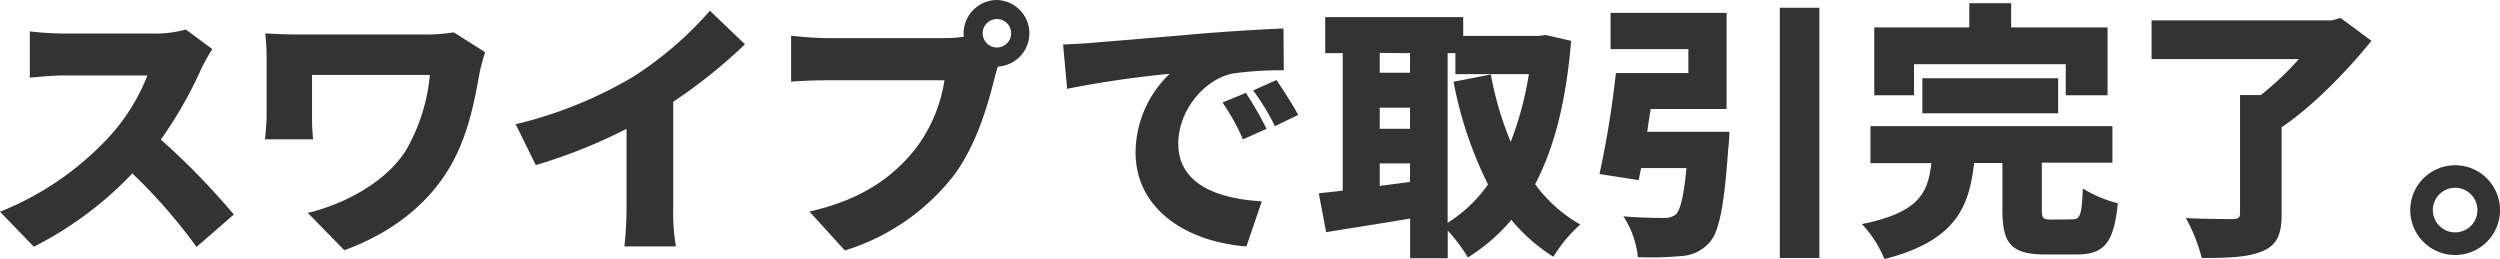 <svg xmlns="http://www.w3.org/2000/svg" viewBox="0 0 428.42 44.35"><defs><style>.cls-1{fill:#333;}</style></defs><g id="レイヤー_2" data-name="レイヤー 2"><g id="TradeTools"><g id="tradetools_st1_02"><path class="cls-1" d="M34.5,11.78a70.82,70.82,0,0,1-6.94,12.14A123.1,123.1,0,0,1,40.07,36.76l-6.39,5.56a92,92,0,0,0-11-12.6A61.85,61.85,0,0,1,5.8,42.28l-5.8-6A51.27,51.27,0,0,0,18.82,23.32a33.79,33.79,0,0,0,6.44-10.39H11c-2.07,0-4.6.27-5.89.37V5.38A54.57,54.57,0,0,0,11,5.75H26.31a19.43,19.43,0,0,0,5.53-.69l4.55,3.36A26.89,26.89,0,0,0,34.5,11.78Z"/><path class="cls-1" d="M82.17,12.56c-.82,4.46-1.93,11.22-5.65,17C72.65,35.65,66.39,40.21,59,42.88l-6.25-6.4C58.62,35.1,66,31.42,69.57,25.76a31.45,31.45,0,0,0,4.09-12.92H53.47v6.8a41.52,41.52,0,0,0,.18,4.24H45.42c.13-1.57.27-2.81.27-4.24V10c0-1.33-.09-2.94-.23-4.28,1.57.1,3.82.19,6,.19H72.56a29.34,29.34,0,0,0,5.2-.37l5.38,3.41A30.72,30.72,0,0,0,82.17,12.56Z"/><path class="cls-1" d="M108.5,13.16A61.68,61.68,0,0,0,121.66,1.84l6,5.75a88.64,88.64,0,0,1-12.29,9.85V35.56a35,35,0,0,0,.46,6.67H107a63,63,0,0,0,.37-6.67V22.08a90.71,90.71,0,0,1-15.55,6.21l-3.45-7A72.65,72.65,0,0,0,108.5,13.16Z"/><path class="cls-1" d="M170.83,0A5.71,5.71,0,0,1,171,11.41c-.23.69-.41,1.38-.55,1.93-1.1,4.33-3,11.32-6.95,16.66a37.71,37.71,0,0,1-18.72,12.92l-6.07-6.67c9.24-2.07,14.44-6.12,18.08-10.63a25.86,25.86,0,0,0,5.06-11.86H141.57c-2.25,0-4.78.13-6,.23V6.12c1.43.18,4.47.41,6,.41h20.29a23.17,23.17,0,0,0,3.32-.23,2.24,2.24,0,0,1-.05-.6A5.74,5.74,0,0,1,170.83,0Zm0,8.14A2.44,2.44,0,1,0,168.4,5.7,2.45,2.45,0,0,0,170.83,8.14Z"/><path class="cls-1" d="M186.88,7.36c4.32-.37,11.27-.92,19.69-1.66,4.6-.36,10-.69,13.38-.82l.05,7.17a58,58,0,0,0-8.83.56c-5,1.1-9.25,6.48-9.25,12,0,6.76,6.35,9.43,14.31,9.89l-2.63,7.73c-10.25-.79-19-6.35-19-16.15a18.78,18.78,0,0,1,5.84-13.43,175.74,175.74,0,0,0-17.57,2.57l-.69-7.59C184,7.54,186,7.45,186.88,7.36Zm30.17,14.72L213,23.88a36.45,36.45,0,0,0-3.5-6.31l4-1.65A59.34,59.34,0,0,1,217.05,22.08Zm5.43-2.39-4,1.93a38.94,38.94,0,0,0-3.73-6.12l4-1.79C219.86,15.37,221.56,18,222.48,19.69Z"/><path class="cls-1" d="M269.24,7c-.83,10.21-2.85,18.26-6.17,24.57a24.84,24.84,0,0,0,7.73,6.9A25,25,0,0,0,266.2,44,30.1,30.1,0,0,1,259,37.68a31.59,31.59,0,0,1-7.45,6.44,28.31,28.31,0,0,0-3.45-4.6v4.74h-6.45V37.45c-5.06.87-10.25,1.65-14.4,2.34L226,33.12c1.24-.13,2.63-.27,4.1-.46V9.11h-3V2.94h23.65V6.16h12.93L264.87,6Zm-32.8,2.07v3.4h5.19V9.11Zm0,13h5.19V18.45h-5.19Zm5.19,9.11V28h-5.19v3.86Zm6.45,7A24.12,24.12,0,0,0,255,31.61,67.2,67.2,0,0,1,249.09,14l6.39-1.24a56.18,56.18,0,0,0,3.41,11.55A56.7,56.7,0,0,0,262,12.7H249.41V9.11h-1.33Z"/><path class="cls-1" d="M296.37,22.59s-.05,1.84-.19,2.71c-.69,9.8-1.52,14.36-3.22,16.24a6.93,6.93,0,0,1-5.06,2.35,55.55,55.55,0,0,1-7.22.18,15.65,15.65,0,0,0-2.49-7c2.63.23,5.53.28,6.81.28a3.25,3.25,0,0,0,2.12-.55c.83-.69,1.43-3.18,1.89-8h-7.78l-.41,2.07-6.72-1.05a164.36,164.36,0,0,0,2.81-17.3h12.42V8.42H276V2.21h19.88V18.68h-13c-.23,1.33-.42,2.62-.6,3.91ZM311.78,1.33V44.21H305V1.33Z"/><path class="cls-1" d="M355.14,37.59c1.33,0,1.61-.74,1.79-5.29a21.21,21.21,0,0,0,6,2.53c-.69,6.9-2.39,8.78-7.13,8.78h-5.24c-6,0-7.41-1.93-7.41-7.68v-8H338.3c-.87,7.73-3.27,13.34-15.37,16.47a19.18,19.18,0,0,0-3.86-6c9.94-2,11.32-5.47,11.91-10.44H320.54V21.62H362v6.26h-12.1v8c0,1.56.23,1.75,1.71,1.75ZM328,16.33h-6.81V4.69h16.29V.55h7.17V4.69h16.52V16.33H354V11H328Zm1.43,3.08v-6H352.7v6Z"/><path class="cls-1" d="M406.39,7C402.25,12.1,396.5,18.08,391,21.81v14.9c0,3.59-.87,5.38-3.45,6.4s-6,1.1-10.25,1.1a28.13,28.13,0,0,0-2.72-6.85c2.95.18,6.86.18,7.91.18s1.38-.23,1.38-1V16.29h3.55a48.83,48.83,0,0,0,6.53-6.17H368.71V3.5h30.82l1.57-.42Z"/><path class="cls-1" d="M428.42,36a7.69,7.69,0,1,1-7.69-7.68A7.68,7.68,0,0,1,428.42,36Zm-3.87,0a3.82,3.82,0,1,0-3.82,3.82A3.81,3.81,0,0,0,424.55,36Z"/></g></g></g></svg>
